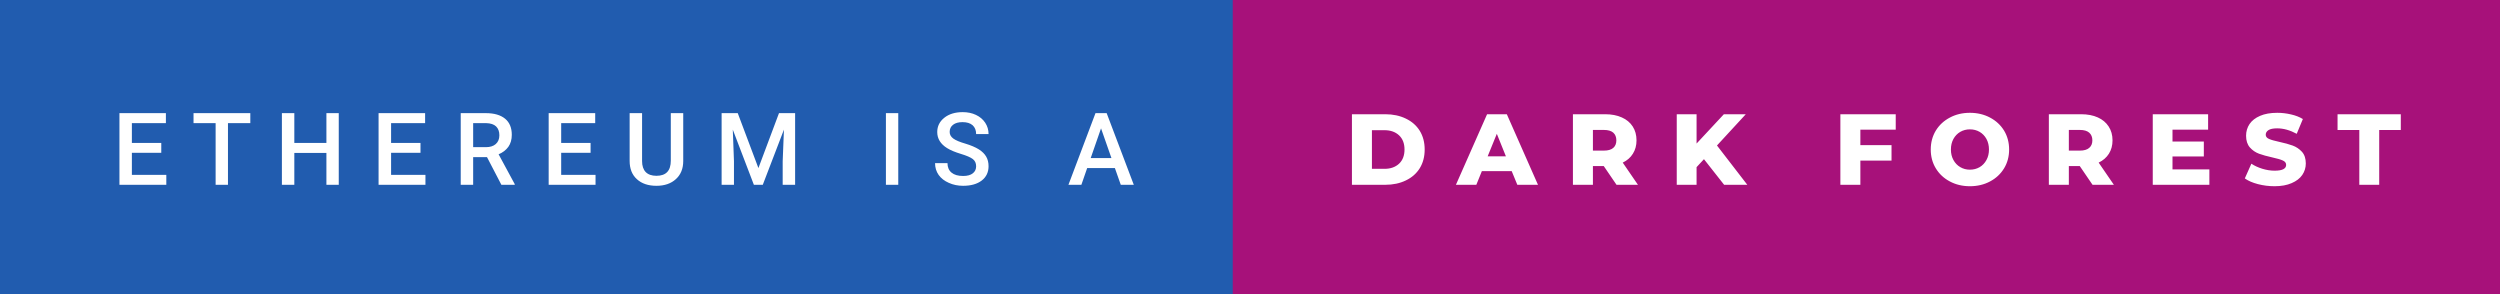 <svg xmlns="http://www.w3.org/2000/svg" width="297.63" height="35" viewBox="0 0 297.63 35"><rect x="0" y="0" width="297.63" height="35" fill="#333333" stroke="none"/><rect class="svg__rect" x="0" y="0" width="148.76" height="35" fill="#215CAF"/><rect class="svg__rect" x="146.76" y="0" width="150.87" height="35" fill="#A7117A"/><path class="svg__text" d="M19.80 22L14.22 22L14.22 13.47L19.75 13.47L19.75 14.66L15.70 14.66L15.70 17.02L19.20 17.02L19.20 18.19L15.70 18.19L15.70 20.82L19.80 20.82L19.80 22ZM25.67 14.66L23.04 14.66L23.04 13.47L29.80 13.47L29.80 14.66L27.14 14.66L27.14 22L25.67 22L25.67 14.66ZM35.04 22L33.56 22L33.56 13.47L35.04 13.47L35.04 17.02L38.86 17.02L38.86 13.47L40.33 13.47L40.33 22L38.86 22L38.86 18.21L35.04 18.21L35.04 22ZM50.65 22L45.07 22L45.07 13.47L50.61 13.47L50.61 14.66L46.56 14.66L46.56 17.02L50.06 17.02L50.06 18.19L46.56 18.19L46.56 20.82L50.65 20.82L50.65 22ZM56.33 22L54.85 22L54.85 13.47L57.85 13.47Q59.32 13.47 60.13 14.13Q60.93 14.79 60.93 16.05L60.93 16.05Q60.93 16.90 60.52 17.48Q60.10 18.06 59.36 18.37L59.36 18.37L61.28 21.92L61.28 22L59.69 22L57.98 18.71L56.33 18.71L56.33 22ZM56.33 14.66L56.33 17.52L57.85 17.52Q58.60 17.52 59.02 17.15Q59.45 16.77 59.45 16.11L59.45 16.11Q59.45 15.43 59.06 15.05Q58.67 14.68 57.89 14.66L57.89 14.66L56.33 14.66ZM70.90 22L65.32 22L65.32 13.47L70.86 13.47L70.86 14.66L66.81 14.66L66.81 17.02L70.31 17.02L70.31 18.19L66.81 18.19L66.81 20.82L70.90 20.82L70.90 22ZM74.96 19.16L74.96 19.16L74.96 13.47L76.44 13.47L76.44 19.18Q76.44 20.03 76.87 20.48Q77.31 20.93 78.15 20.93L78.15 20.93Q79.86 20.93 79.86 19.13L79.86 19.13L79.86 13.47L81.34 13.47L81.34 19.17Q81.34 20.53 80.47 21.32Q79.60 22.12 78.15 22.12L78.15 22.12Q76.68 22.12 75.82 21.33Q74.96 20.55 74.96 19.16ZM87.38 22L85.91 22L85.91 13.47L87.83 13.47L90.29 20.01L92.74 13.47L94.66 13.47L94.66 22L93.18 22L93.18 19.19L93.33 15.43L90.81 22L89.75 22L87.24 15.43L87.38 19.19L87.38 22ZM106.94 22L105.47 22L105.47 13.47L106.94 13.47L106.94 22ZM111.32 19.42L111.32 19.42L112.80 19.42Q112.80 20.15 113.28 20.55Q113.76 20.95 114.66 20.95L114.66 20.95Q115.43 20.95 115.82 20.63Q116.21 20.32 116.21 19.80L116.21 19.80Q116.21 19.24 115.82 18.94Q115.42 18.63 114.39 18.32Q113.36 18.01 112.75 17.63L112.75 17.63Q111.58 16.90 111.58 15.72L111.58 15.72Q111.58 14.69 112.42 14.02Q113.26 13.35 114.61 13.35L114.61 13.35Q115.50 13.35 116.19 13.68Q116.89 14.01 117.29 14.61Q117.69 15.22 117.69 15.96L117.69 15.96L116.21 15.96Q116.21 15.29 115.79 14.91Q115.37 14.54 114.59 14.54L114.59 14.54Q113.87 14.54 113.47 14.85Q113.06 15.16 113.06 15.71L113.06 15.71Q113.06 16.18 113.50 16.50Q113.93 16.81 114.93 17.10Q115.92 17.40 116.53 17.78Q117.13 18.16 117.41 18.65Q117.69 19.13 117.69 19.79L117.69 19.79Q117.69 20.86 116.88 21.49Q116.06 22.12 114.66 22.12L114.66 22.12Q113.73 22.12 112.96 21.77Q112.18 21.43 111.75 20.83Q111.32 20.22 111.32 19.42ZM128.74 22L127.20 22L130.42 13.47L131.75 13.47L134.98 22L133.43 22L132.73 20.01L129.43 20.01L128.74 22ZM131.08 15.28L129.85 18.82L132.32 18.82L131.08 15.28Z" fill="#FFFFFF"/><path class="svg__text" d="M164.92 22L160.95 22L160.95 13.60L164.92 13.60Q166.30 13.60 167.37 14.12Q168.44 14.63 169.03 15.58Q169.61 16.53 169.61 17.80L169.61 17.80Q169.61 19.07 169.03 20.02Q168.44 20.97 167.37 21.48Q166.30 22 164.92 22L164.92 22ZM163.33 15.50L163.33 20.10L164.83 20.10Q165.90 20.10 166.56 19.49Q167.21 18.88 167.21 17.80L167.21 17.80Q167.21 16.72 166.56 16.11Q165.90 15.50 164.83 15.50L164.83 15.50L163.33 15.50ZM175.76 22L173.33 22L177.04 13.60L179.39 13.60L183.10 22L180.64 22L179.97 20.37L176.42 20.37L175.76 22ZM178.20 15.93L177.11 18.61L179.28 18.61L178.20 15.93ZM189.64 22L187.26 22L187.26 13.60L191.10 13.60Q192.24 13.60 193.08 13.98Q193.92 14.35 194.38 15.06Q194.83 15.76 194.83 16.71L194.83 16.71Q194.83 17.62 194.40 18.30Q193.98 18.98 193.19 19.36L193.19 19.36L195.00 22L192.45 22L190.93 19.77L189.64 19.77L189.64 22ZM189.64 15.47L189.64 17.93L190.95 17.93Q191.69 17.93 192.06 17.61Q192.43 17.29 192.43 16.71L192.43 16.71Q192.43 16.12 192.06 15.79Q191.69 15.47 190.95 15.47L190.95 15.47L189.64 15.47ZM201.98 22L199.62 22L199.62 13.60L201.98 13.60L201.98 17.09L205.23 13.60L207.84 13.60L204.41 17.32L208.02 22L205.26 22L202.86 18.95L201.98 19.90L201.98 22ZM221.48 22L219.10 22L219.10 13.60L225.69 13.60L225.69 15.44L221.48 15.44L221.48 17.28L225.19 17.28L225.19 19.12L221.48 19.12L221.48 22ZM229.86 17.80L229.86 17.80Q229.86 16.55 230.46 15.55Q231.07 14.56 232.13 14.00Q233.19 13.43 234.52 13.43L234.52 13.43Q235.85 13.43 236.92 14.00Q237.98 14.56 238.59 15.55Q239.19 16.55 239.19 17.80L239.19 17.80Q239.19 19.05 238.59 20.04Q237.98 21.04 236.92 21.60Q235.86 22.17 234.52 22.17L234.52 22.17Q233.19 22.17 232.13 21.60Q231.07 21.04 230.46 20.04Q229.86 19.05 229.86 17.80ZM232.26 17.80L232.26 17.80Q232.26 18.51 232.56 19.05Q232.86 19.60 233.38 19.90Q233.89 20.20 234.52 20.20L234.52 20.20Q235.16 20.20 235.68 19.90Q236.19 19.60 236.49 19.05Q236.79 18.51 236.79 17.80L236.79 17.80Q236.79 17.09 236.49 16.54Q236.19 16 235.68 15.70Q235.16 15.40 234.52 15.40L234.52 15.40Q233.89 15.40 233.37 15.70Q232.86 16 232.56 16.54Q232.26 17.09 232.26 17.80ZM246.30 22L243.92 22L243.92 13.60L247.77 13.60Q248.91 13.60 249.75 13.98Q250.58 14.35 251.04 15.06Q251.50 15.76 251.50 16.71L251.50 16.71Q251.50 17.62 251.07 18.30Q250.64 18.98 249.85 19.36L249.85 19.36L251.66 22L249.12 22L247.60 19.77L246.30 19.77L246.30 22ZM246.30 15.47L246.30 17.93L247.62 17.93Q248.35 17.93 248.72 17.61Q249.10 17.29 249.10 16.71L249.10 16.71Q249.10 16.12 248.72 15.79Q248.35 15.47 247.62 15.47L247.62 15.47L246.30 15.47ZM263.03 22L256.29 22L256.29 13.60L262.88 13.60L262.88 15.44L258.64 15.44L258.64 16.85L262.37 16.85L262.37 18.63L258.64 18.63L258.64 20.17L263.03 20.17L263.03 22ZM267.25 21.24L267.25 21.24L268.03 19.49Q268.59 19.86 269.33 20.09Q270.08 20.32 270.80 20.32L270.80 20.32Q272.16 20.32 272.17 19.64L272.17 19.64Q272.17 19.28 271.78 19.11Q271.39 18.93 270.52 18.74L270.52 18.74Q269.57 18.53 268.94 18.30Q268.30 18.06 267.85 17.55Q267.40 17.03 267.40 16.16L267.40 16.16Q267.40 15.39 267.81 14.77Q268.23 14.15 269.07 13.79Q269.90 13.43 271.11 13.43L271.11 13.43Q271.94 13.43 272.74 13.62Q273.55 13.80 274.16 14.17L274.16 14.17L273.43 15.93Q272.23 15.28 271.10 15.28L271.10 15.28Q270.39 15.28 270.07 15.49Q269.74 15.70 269.74 16.04L269.74 16.04Q269.74 16.37 270.13 16.54Q270.51 16.71 271.36 16.89L271.36 16.89Q272.32 17.10 272.95 17.33Q273.58 17.56 274.05 18.07Q274.51 18.58 274.51 19.46L274.51 19.46Q274.51 20.21 274.09 20.83Q273.67 21.44 272.83 21.80Q271.99 22.17 270.79 22.17L270.79 22.17Q269.77 22.17 268.81 21.92Q267.85 21.67 267.25 21.24ZM280.88 15.48L278.29 15.48L278.29 13.60L285.82 13.60L285.82 15.48L283.25 15.48L283.25 22L280.88 22L280.88 15.48Z" fill="#FFFFFF" x="159.76"/></svg>